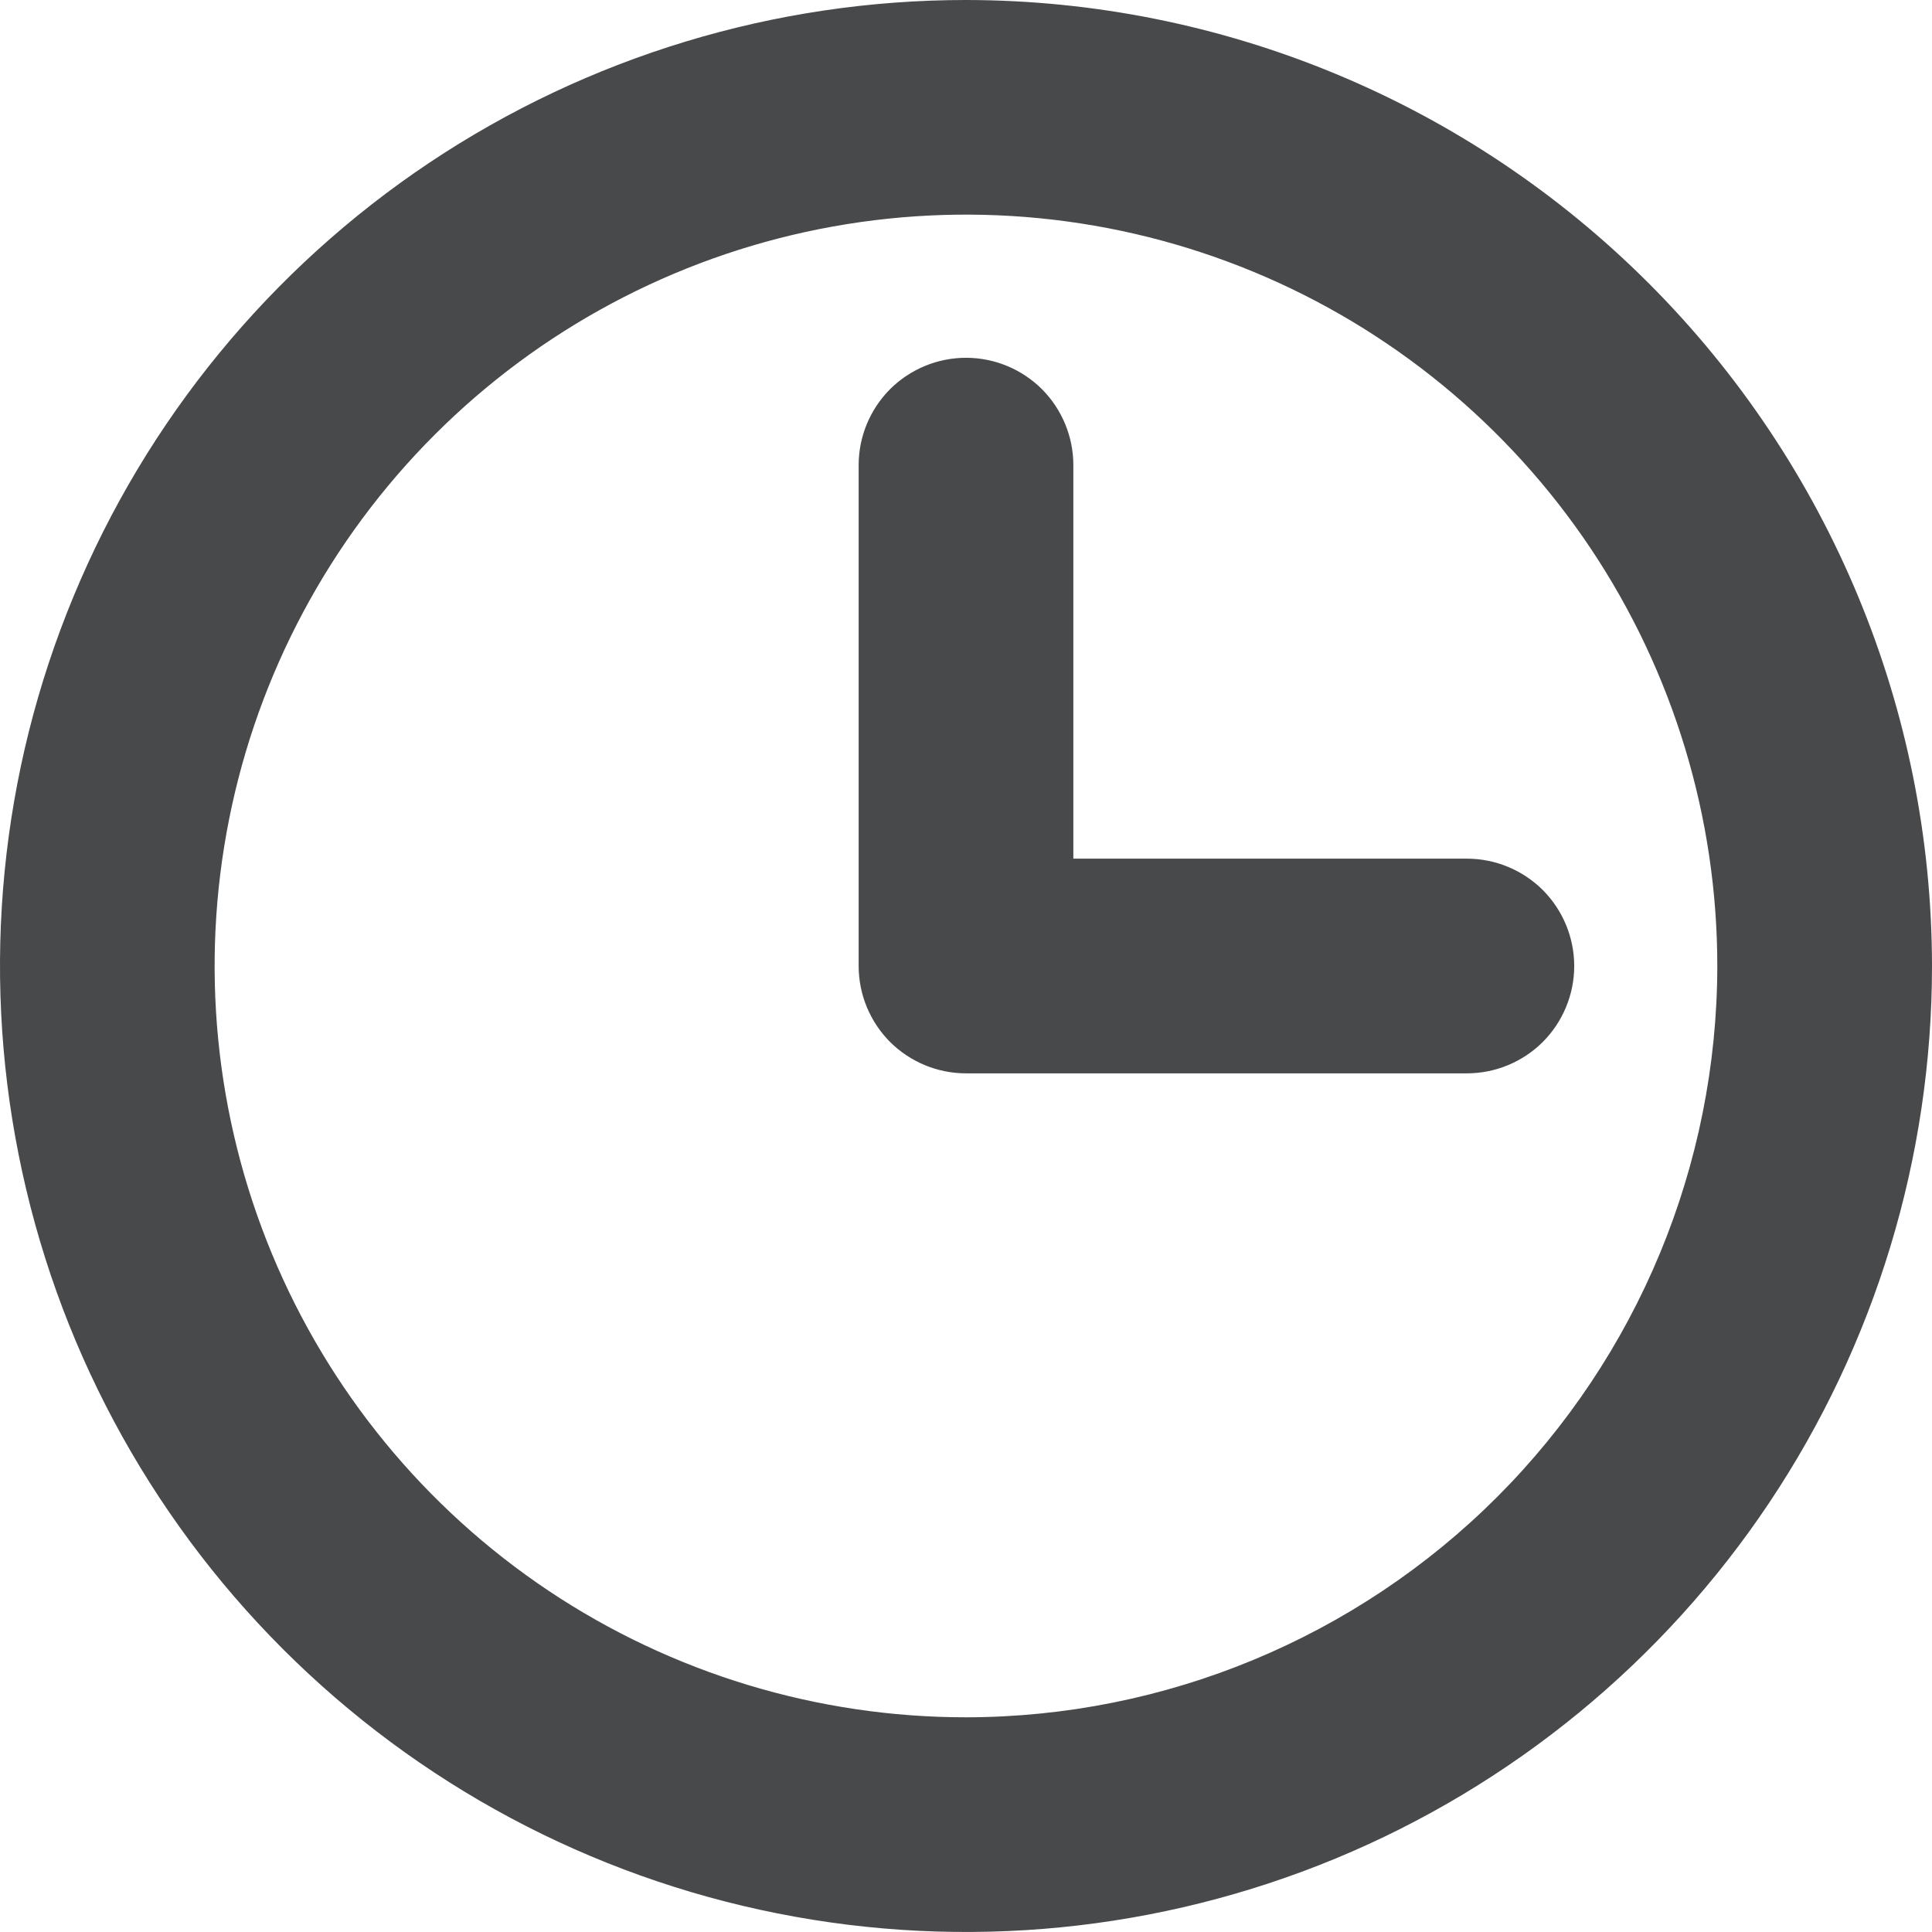 <svg width="16" height="16" viewBox="0 0 16 16" fill="none" xmlns="http://www.w3.org/2000/svg">
<path d="M8 0C6.418 0 4.871 0.469 3.555 1.348C2.24 2.227 1.214 3.477 0.609 4.939C0.003 6.4 -0.155 8.009 0.154 9.561C0.462 11.113 1.224 12.538 2.343 13.657C3.462 14.776 4.887 15.538 6.439 15.846C7.991 16.155 9.6 15.996 11.062 15.391C12.523 14.786 13.773 13.76 14.652 12.445C15.531 11.129 16 9.582 16 8C15.998 5.879 15.154 3.846 13.654 2.346C12.155 0.846 10.121 0.002 8 0ZM8 14.222C6.769 14.222 5.566 13.857 4.543 13.174C3.52 12.49 2.722 11.518 2.251 10.381C1.78 9.244 1.657 7.993 1.897 6.786C2.137 5.579 2.73 4.47 3.6 3.6C4.47 2.73 5.579 2.137 6.786 1.897C7.993 1.657 9.244 1.78 10.381 2.251C11.518 2.722 12.49 3.52 13.174 4.543C13.857 5.566 14.222 6.769 14.222 8C14.22 9.65 13.564 11.231 12.398 12.398C11.231 13.564 9.65 14.22 8 14.222ZM13.037 8C13.037 8.236 12.943 8.462 12.777 8.629C12.61 8.795 12.384 8.889 12.148 8.889H8C7.764 8.889 7.538 8.795 7.371 8.629C7.205 8.462 7.111 8.236 7.111 8V3.852C7.111 3.616 7.205 3.39 7.371 3.223C7.538 3.057 7.764 2.963 8 2.963C8.236 2.963 8.462 3.057 8.629 3.223C8.795 3.39 8.889 3.616 8.889 3.852V7.111H12.148C12.384 7.111 12.61 7.205 12.777 7.371C12.943 7.538 13.037 7.764 13.037 8Z" fill="#47494B"/>
</svg>
